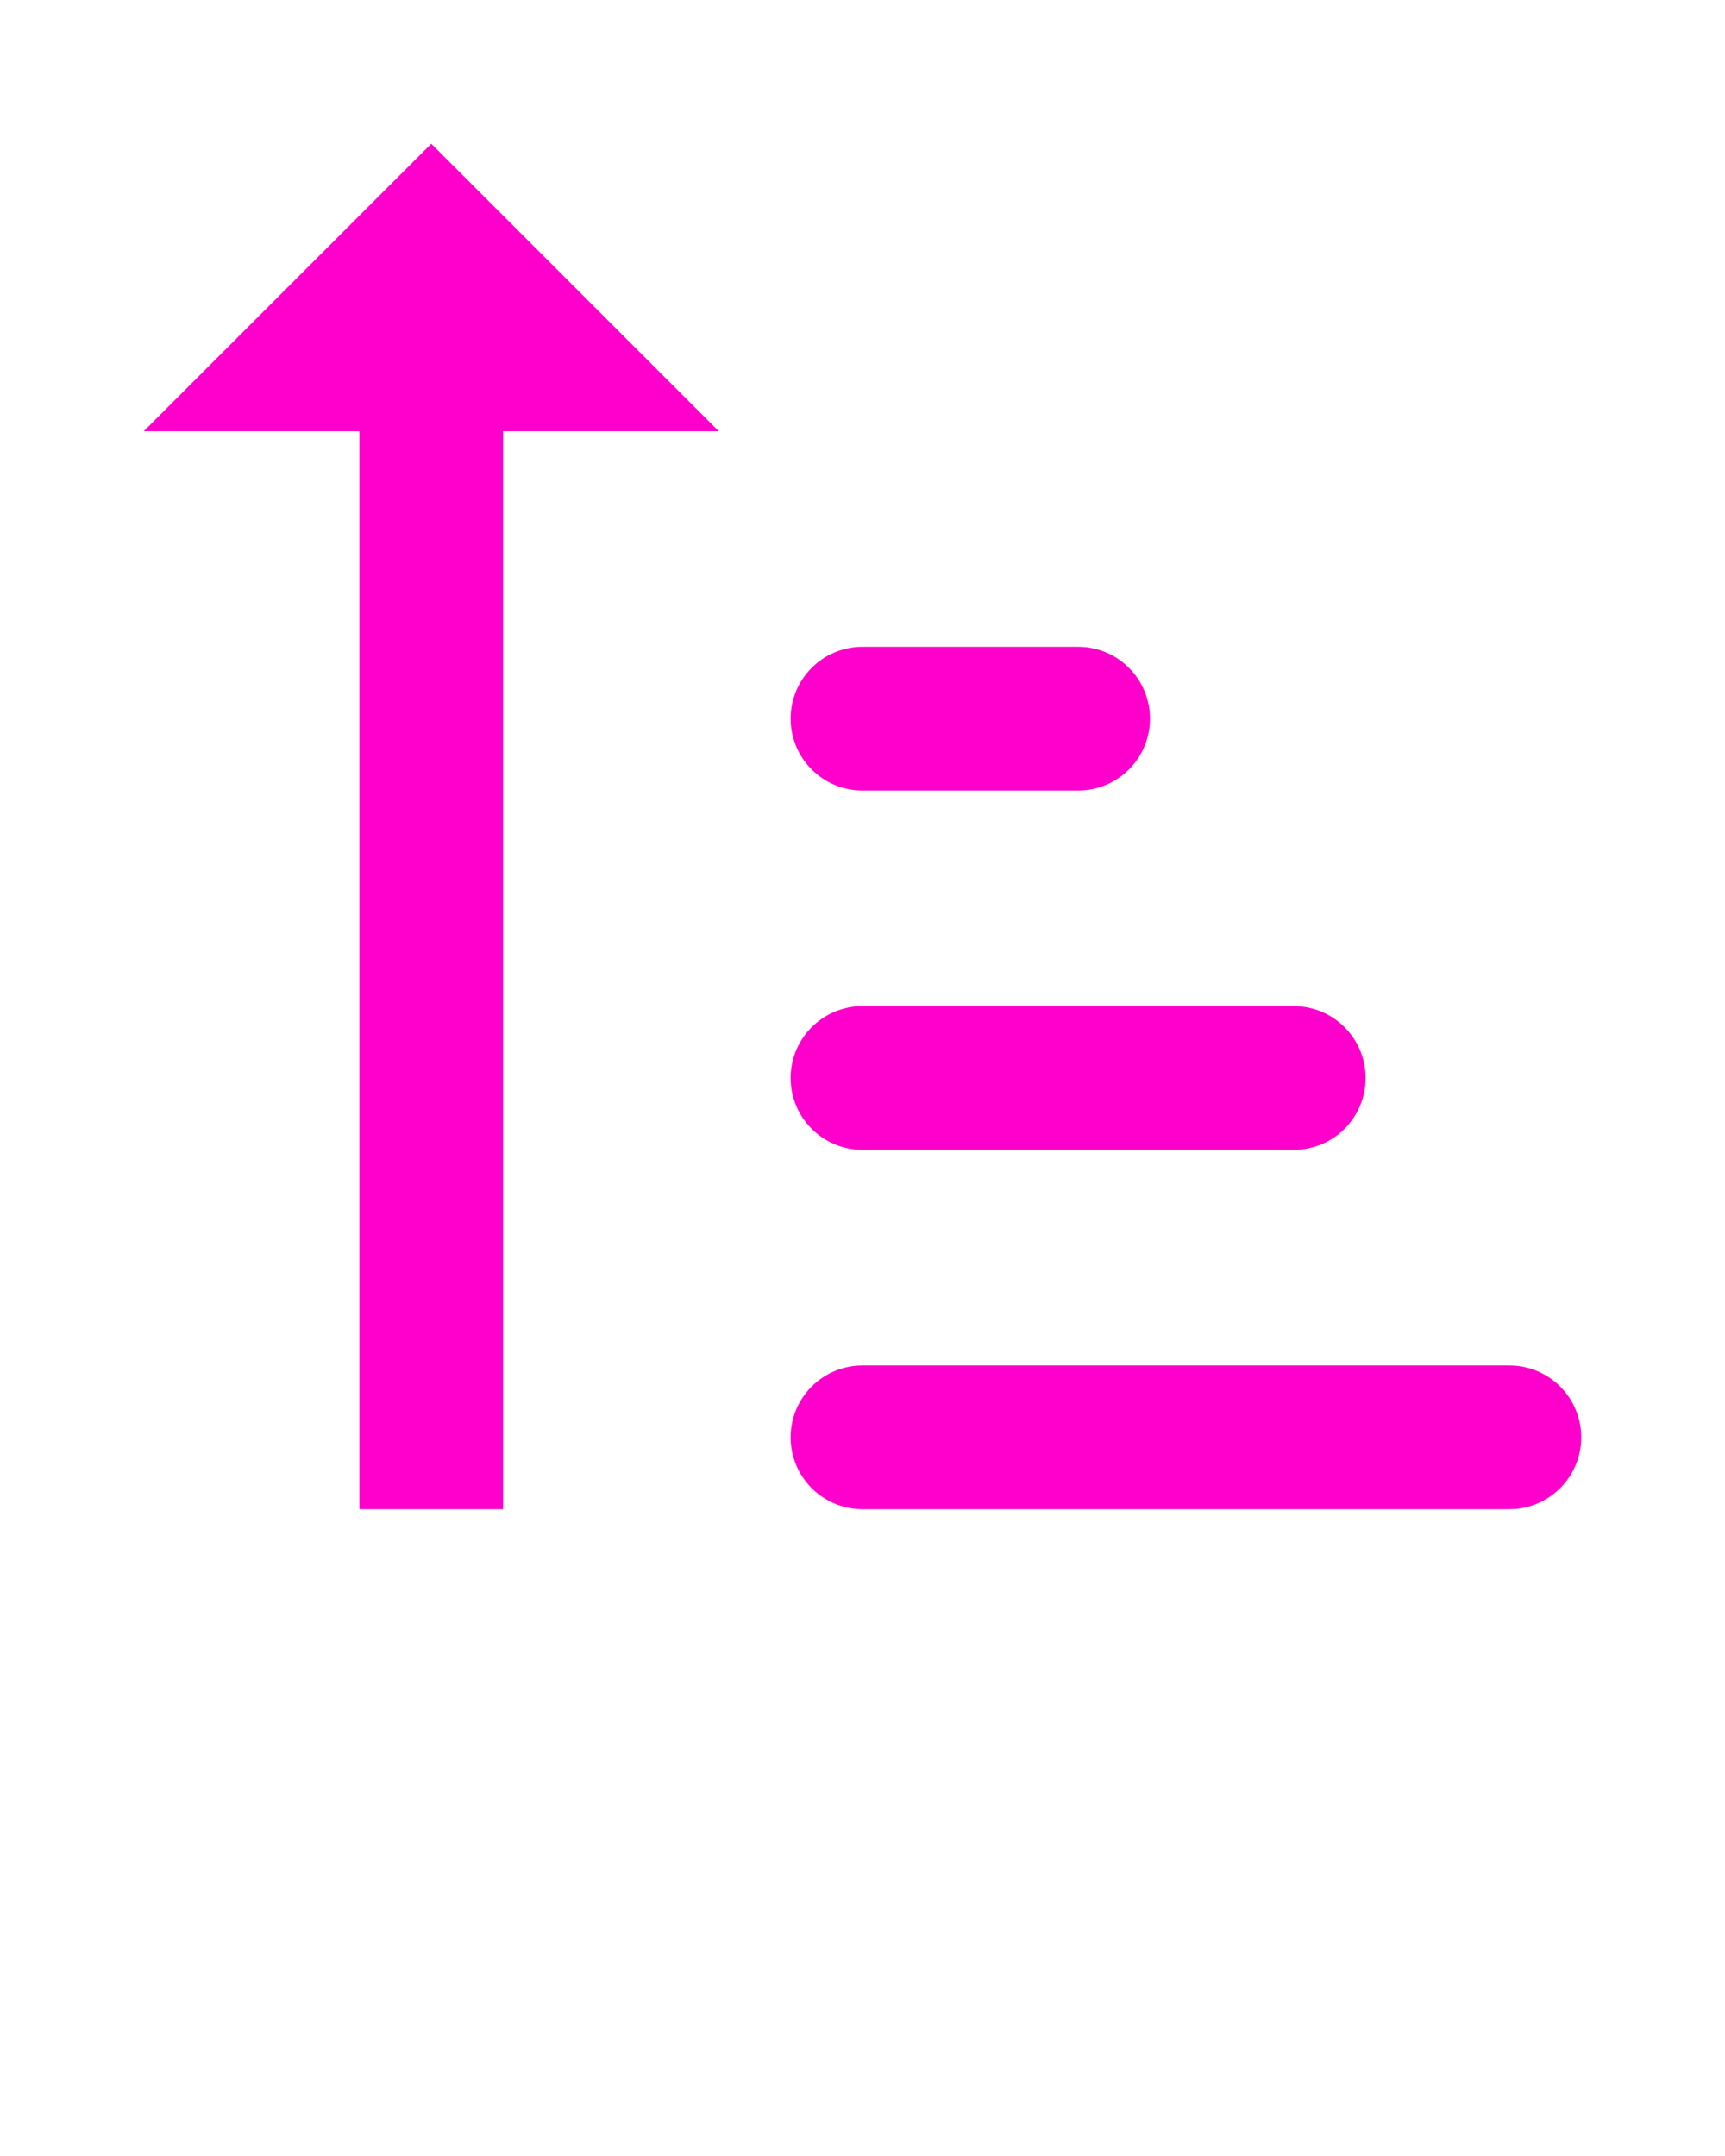 <?xml version="1.0" encoding="UTF-8" standalone="no"?>
<svg
   xmlns:dc="http://purl.org/dc/elements/1.1/"
   xmlns:cc="http://creativecommons.org/ns#"
   xmlns:rdf="http://www.w3.org/1999/02/22-rdf-syntax-ns#"
   xmlns:svg="http://www.w3.org/2000/svg"
   xmlns="http://www.w3.org/2000/svg"
   xmlns:sodipodi="http://sodipodi.sourceforge.net/DTD/sodipodi-0.dtd"
   xmlns:inkscape="http://www.inkscape.org/namespaces/inkscape"
   version="1.1"
   viewBox="0 0 24 30"
   x="0px"
   y="0px"
   id="svg2"
   inkscape:version="0.91 r13725"
   sodipodi:docname="sort-ascending.svg">
  <defs
     id="defs12" />
  <sodipodi:namedview
     pagecolor="#ffffff"
     bordercolor="#666666"
     borderopacity="1"
     objecttolerance="10"
     gridtolerance="10"
     guidetolerance="10"
     inkscape:pageopacity="0"
     inkscape:pageshadow="2"
     inkscape:window-width="822"
     inkscape:window-height="741"
     id="namedview10"
     showgrid="false"
     inkscape:zoom="7.8666667"
     inkscape:cx="30.902772"
     inkscape:cy="15"
     inkscape:window-x="0"
     inkscape:window-y="0"
     inkscape:window-maximized="0"
     inkscape:current-layer="svg2" />
  <path
     fill="#000000"
     d="M21 21h-9c-0.552 0-1-0.448-1-1s0.448-1 1-1h9c0.552 0 1 0.448 1 1s-0.448 1-1 1zM18 16h-6c-0.552 0-1-0.448-1-1s0.448-1 1-1h6c0.552 0 1 0.448 1 1s-0.448 1-1 1zM15 11h-3c-0.552 0-1-0.448-1-1s0.448-1 1-1h3c0.552 0 1 0.448 1 1s-0.448 1-1 1zM7 21h-2v-15h-3l4-4 4 4h-3v15z"
     id="path4"
     style="fill:#ff00cc" />
</svg>
